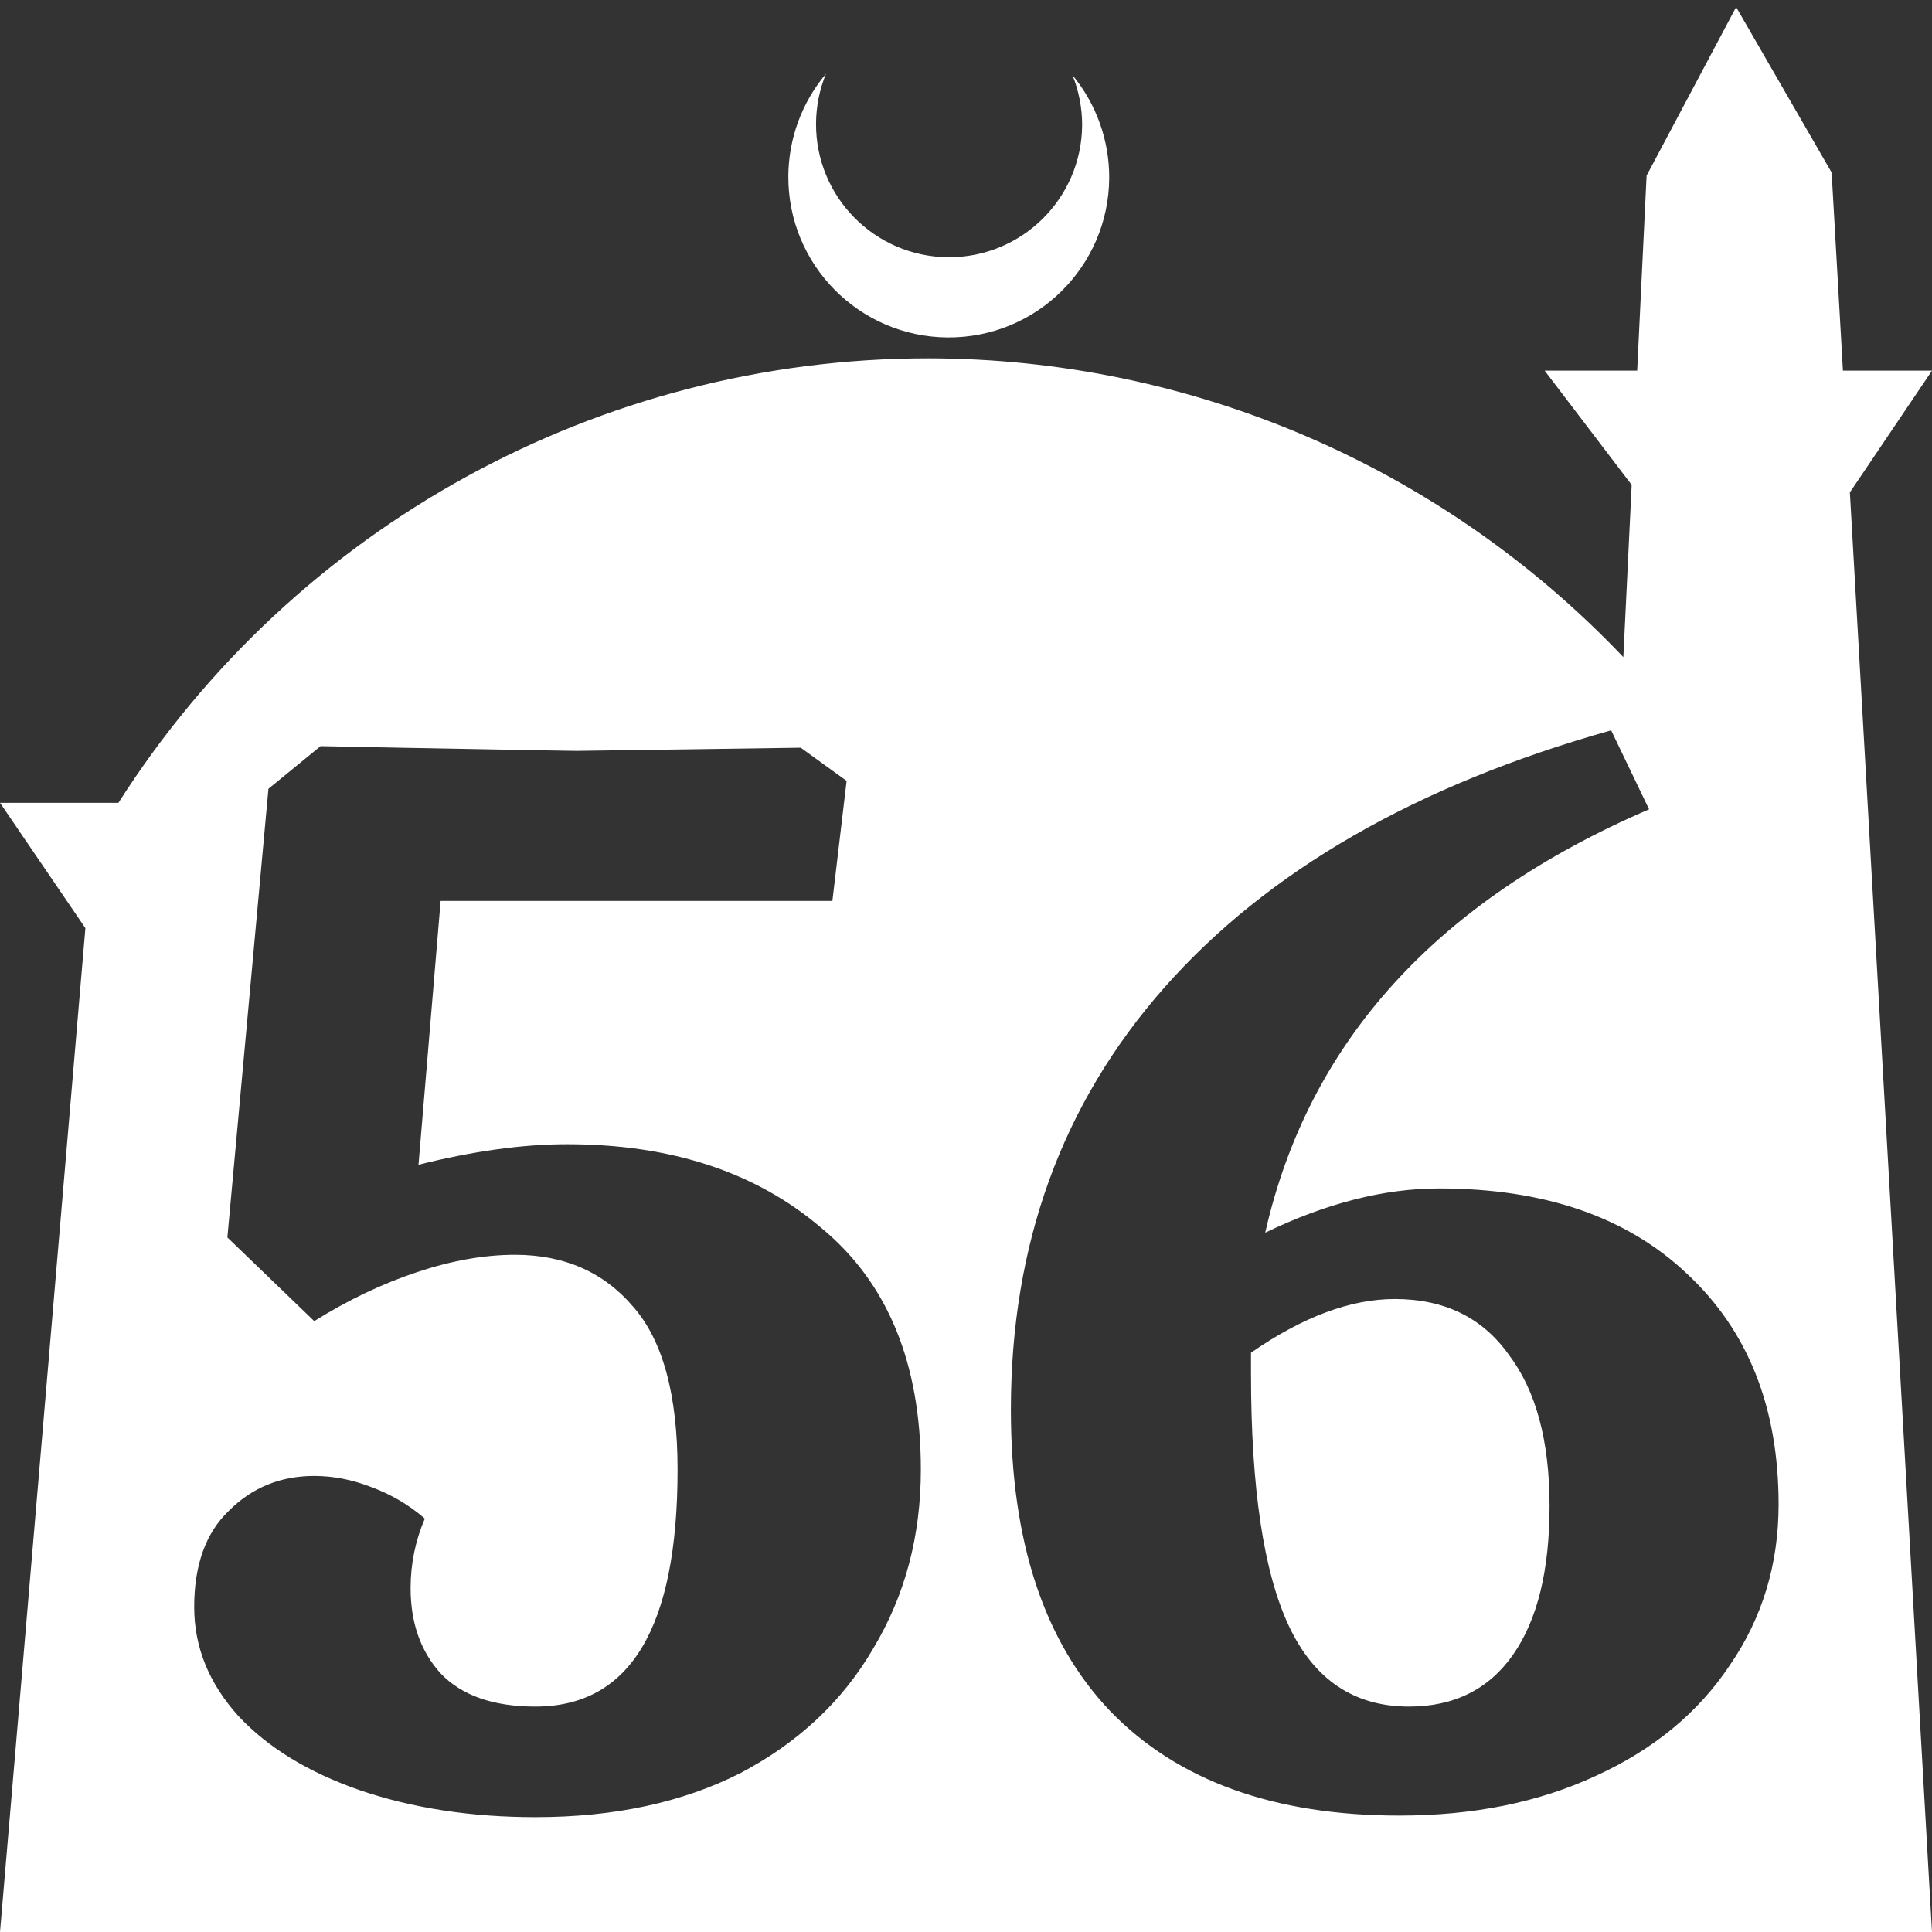 <?xml version="1.0" encoding="UTF-8" standalone="no"?>
<!-- Created with Inkscape (http://www.inkscape.org/) -->

<svg
   width="172.67mm"
   height="172.67mm"
   viewBox="0 0 172.67 172.67"
   version="1.1"
   id="svg1"
   xml:space="preserve"
   xmlns="http://www.w3.org/2000/svg"
   xmlns:svg="http://www.w3.org/2000/svg"><rect x="0" y="0" width="172.67" height="172.67" fill="#333333" stroke="none"/><defs
     id="defs1" /><g
     id="layer1"
     transform="translate(157.251,198.81)"><path
       id="path5"
       style="fill:#ffffff;fill-opacity:1;stroke-width:0.805;stroke-linecap:round;stroke-linejoin:round"
       d="M -2.086 -198.177 L -10.089 -183.113 L -10.93 -165.684 L -19.199 -165.684 L -11.423 -155.474 L -12.166 -140.079 C -28.353 -157.121 -50.824 -166.774 -74.327 -166.784 C -103.645 -166.774 -130.927 -151.792 -146.667 -127.059 L -157.251 -127.059 L -149.62 -115.86 L -157.251 -26.14 L -8.514 -26.14 L 15.419 -26.14 L 8.08 -154.802 L 15.419 -165.684 L 7.459 -165.684 L 6.449 -183.393 L -2.086 -198.177 z M -83.431 -192.216 C -85.585 -189.655 -86.775 -186.421 -86.795 -183.075 C -86.842 -175.155 -80.46 -168.697 -72.54 -168.651 C -64.621 -168.604 -58.163 -174.986 -58.117 -182.905 C -58.103 -186.26 -59.266 -189.514 -61.404 -192.1 C -60.831 -190.684 -60.537 -189.17 -60.537 -187.641 C -60.576 -181.074 -65.931 -175.782 -72.498 -175.82 C -79.065 -175.859 -84.358 -181.214 -84.319 -187.781 C -84.309 -189.303 -84.008 -190.808 -83.431 -192.216 z M -13.256 -133.537 L -9.867 -126.478 C -28.88 -118.289 -40.315 -105.677 -44.174 -88.641 C -38.715 -91.277 -33.539 -92.594 -28.644 -92.594 C -19.232 -92.594 -11.844 -90.053 -6.479 -84.971 C -1.02 -79.888 1.709 -73.017 1.709 -64.358 C 1.709 -58.993 0.251 -54.193 -2.667 -49.958 C -5.491 -45.722 -9.491 -42.428 -14.667 -40.075 C -19.75 -37.722 -25.585 -36.545 -32.174 -36.545 C -43.374 -36.545 -51.986 -39.651 -58.01 -45.863 C -63.94 -52.075 -66.905 -61.064 -66.905 -72.829 C -66.905 -87.606 -62.34 -100.171 -53.21 -110.524 C -43.986 -120.971 -30.668 -128.642 -13.256 -133.537 z M -128.601 -132.125 L -121.542 -131.984 C -111.565 -131.795 -106.294 -131.701 -105.73 -131.701 L -85.682 -131.984 L -81.587 -129.019 L -82.858 -118.289 L -117.871 -118.289 L -119.848 -94.712 C -114.953 -95.936 -110.53 -96.547 -106.577 -96.547 C -97.259 -96.547 -89.682 -94.053 -83.846 -89.065 C -77.917 -84.171 -74.952 -76.97 -74.952 -67.464 C -74.952 -61.535 -76.364 -56.217 -79.188 -51.511 C -81.917 -46.805 -85.87 -43.087 -91.047 -40.357 C -96.223 -37.722 -102.341 -36.404 -109.4 -36.404 C -115.142 -36.404 -120.365 -37.204 -125.071 -38.804 C -129.683 -40.404 -133.307 -42.616 -135.942 -45.44 C -138.578 -48.357 -139.895 -51.605 -139.895 -55.181 C -139.895 -58.946 -138.86 -61.817 -136.789 -63.793 C -134.719 -65.864 -132.177 -66.899 -129.165 -66.899 C -127.471 -66.899 -125.777 -66.57 -124.083 -65.911 C -122.295 -65.252 -120.695 -64.311 -119.283 -63.087 C -120.13 -61.111 -120.554 -59.04 -120.554 -56.875 C -120.554 -53.769 -119.659 -51.228 -117.871 -49.252 C -115.989 -47.275 -113.165 -46.287 -109.4 -46.287 C -100.929 -46.287 -96.694 -53.346 -96.694 -67.464 C -96.694 -74.147 -98.011 -78.994 -100.647 -82.005 C -103.282 -85.111 -106.812 -86.665 -111.235 -86.665 C -113.965 -86.665 -116.883 -86.147 -119.989 -85.112 C -123.095 -84.076 -126.154 -82.618 -129.165 -80.735 L -136.93 -88.217 L -133.26 -128.313 L -128.601 -132.125 z M -32.598 -82.711 C -36.551 -82.711 -40.833 -81.112 -45.445 -77.912 L -45.445 -76.076 C -45.445 -65.817 -44.315 -58.287 -42.057 -53.487 C -39.798 -48.687 -36.221 -46.287 -31.327 -46.287 C -27.28 -46.287 -24.174 -47.84 -22.009 -50.946 C -19.844 -54.052 -18.762 -58.475 -18.762 -64.217 C -18.762 -70.052 -19.985 -74.57 -22.432 -77.77 C -24.785 -81.064 -28.174 -82.711 -32.598 -82.711 z " /></g></svg>
